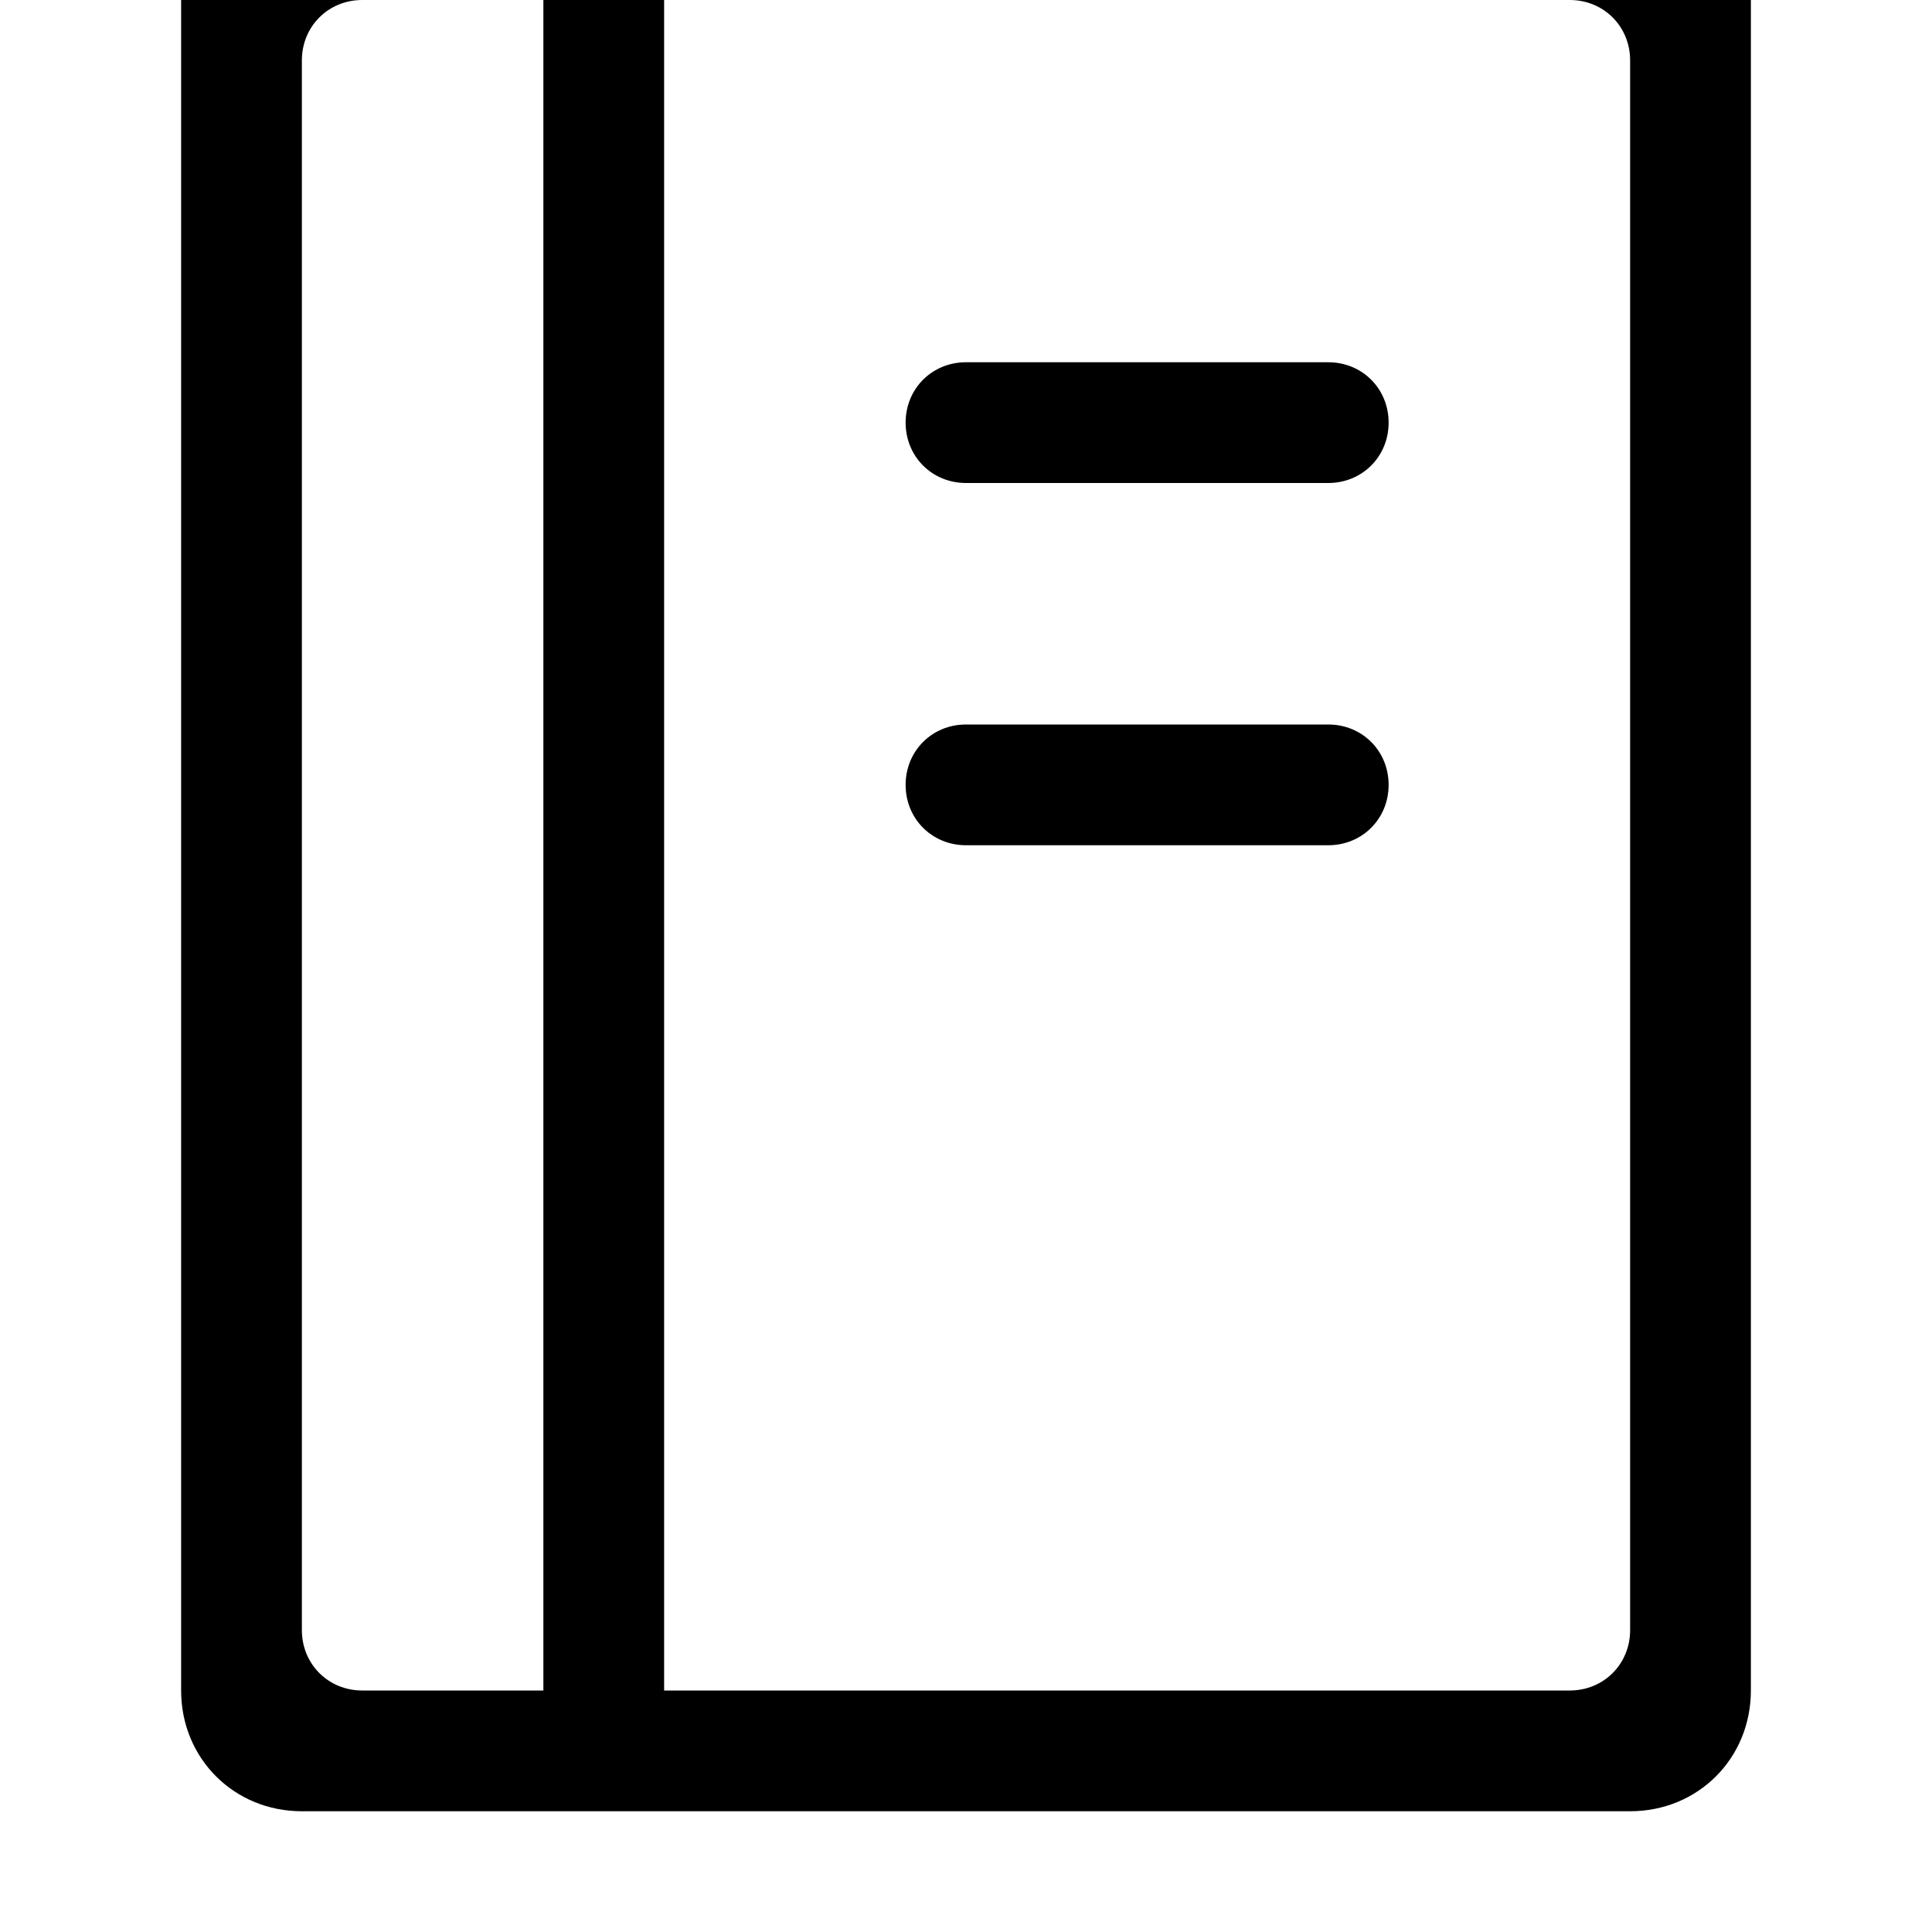 <svg xmlns="http://www.w3.org/2000/svg" viewBox="0 0 512 512"><path d="M352 192h-96c-9 0-16 7-16 16s7 16 16 16h96c9 0 16-7 16-16s-7-16-16-16zm0-96h-96c-9 0-16 7-16 16s7 16 16 16h96c9 0 16-7 16-16s-7-16-16-16zm80-128h-352c-18 0-32 14-32 32v448c0 18 14 32 32 32h352c18 0 32-14 32-32v-448c0-18-14-32-32-32zm-288 480h-48c-9 0-16-7-16-16v-416c0-9 7-16 16-16h48zm288-16c0 9-7 16-16 16h-240v-448h240c9 0 16 7 16 16z"/></svg>